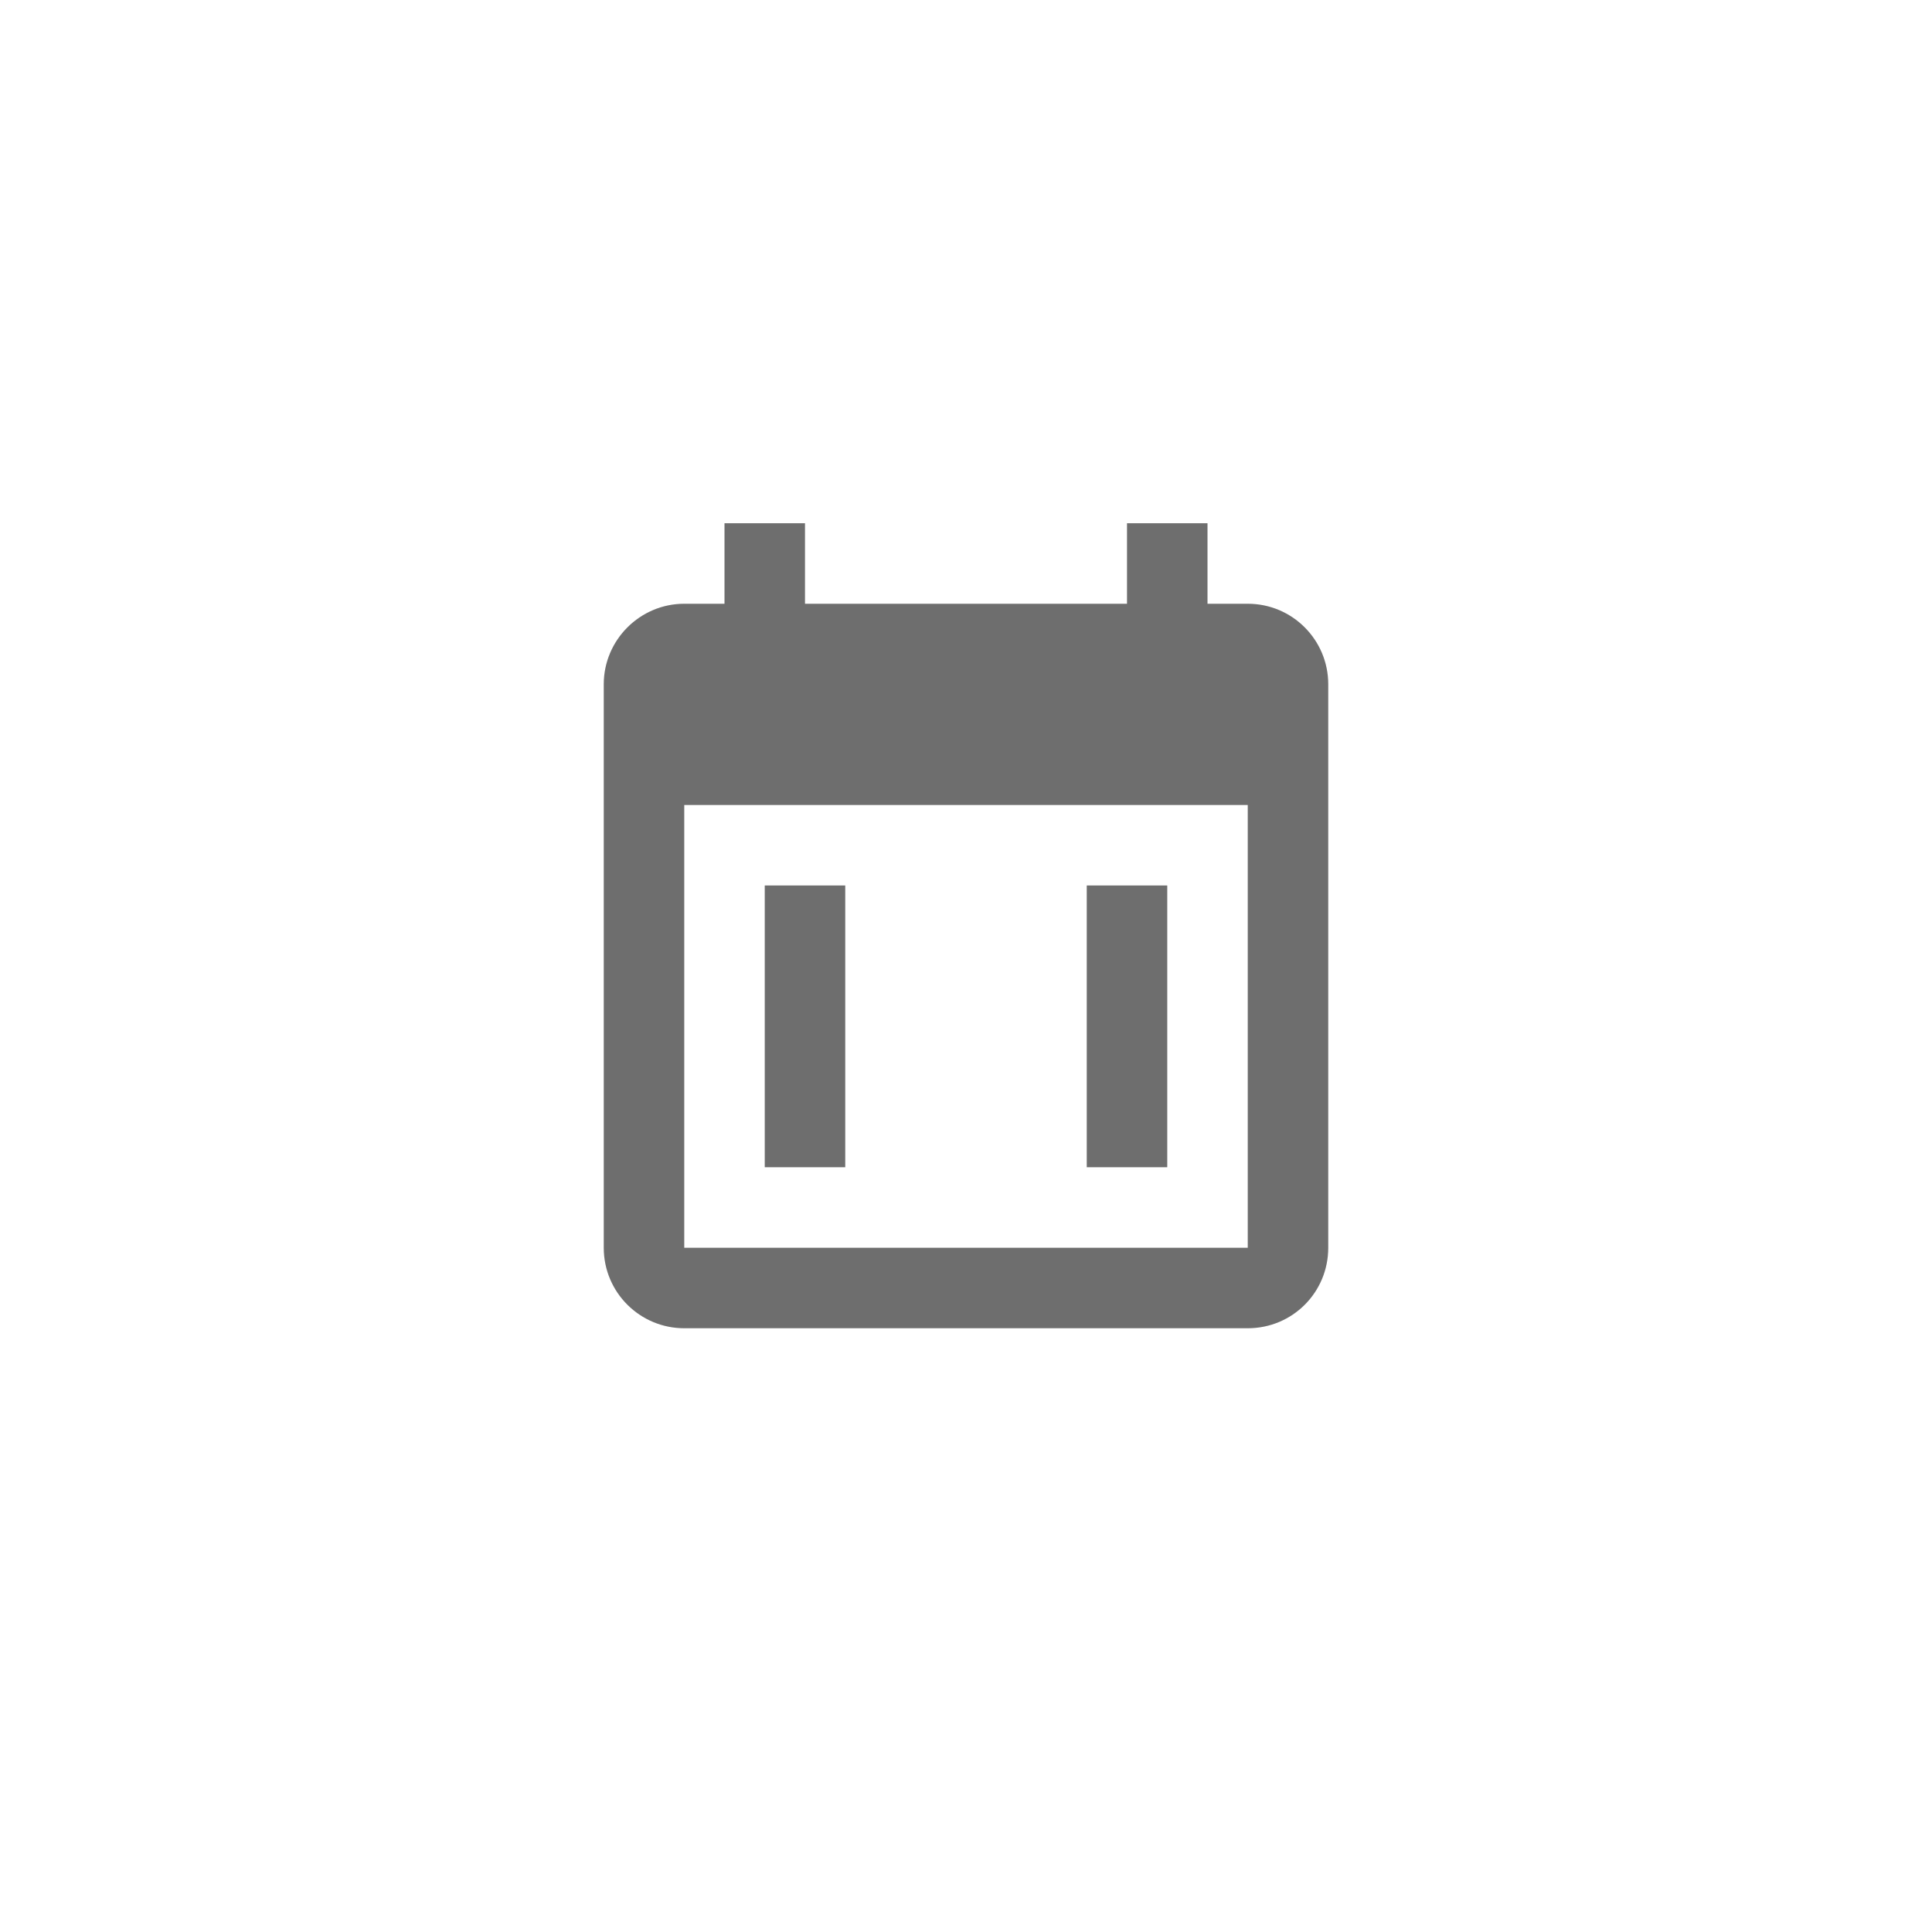 <svg xmlns="http://www.w3.org/2000/svg" viewBox="0 0 24 24" fill="#6e6e6e"><path transform="scale(0.5) translate(12 12)" d="M19 19V8H5V19H19M16 1H18V3H19C20.11 3 21 3.9 21 5V19C21 20.11 20.11 21 19 21H5C3.9 21 3 20.11 3 19V5C3 3.9 3.9 3 5 3H6V1H8V3H16V1M7 17V10H9V17H7M15 10H17V17H15V10Z"/></svg>